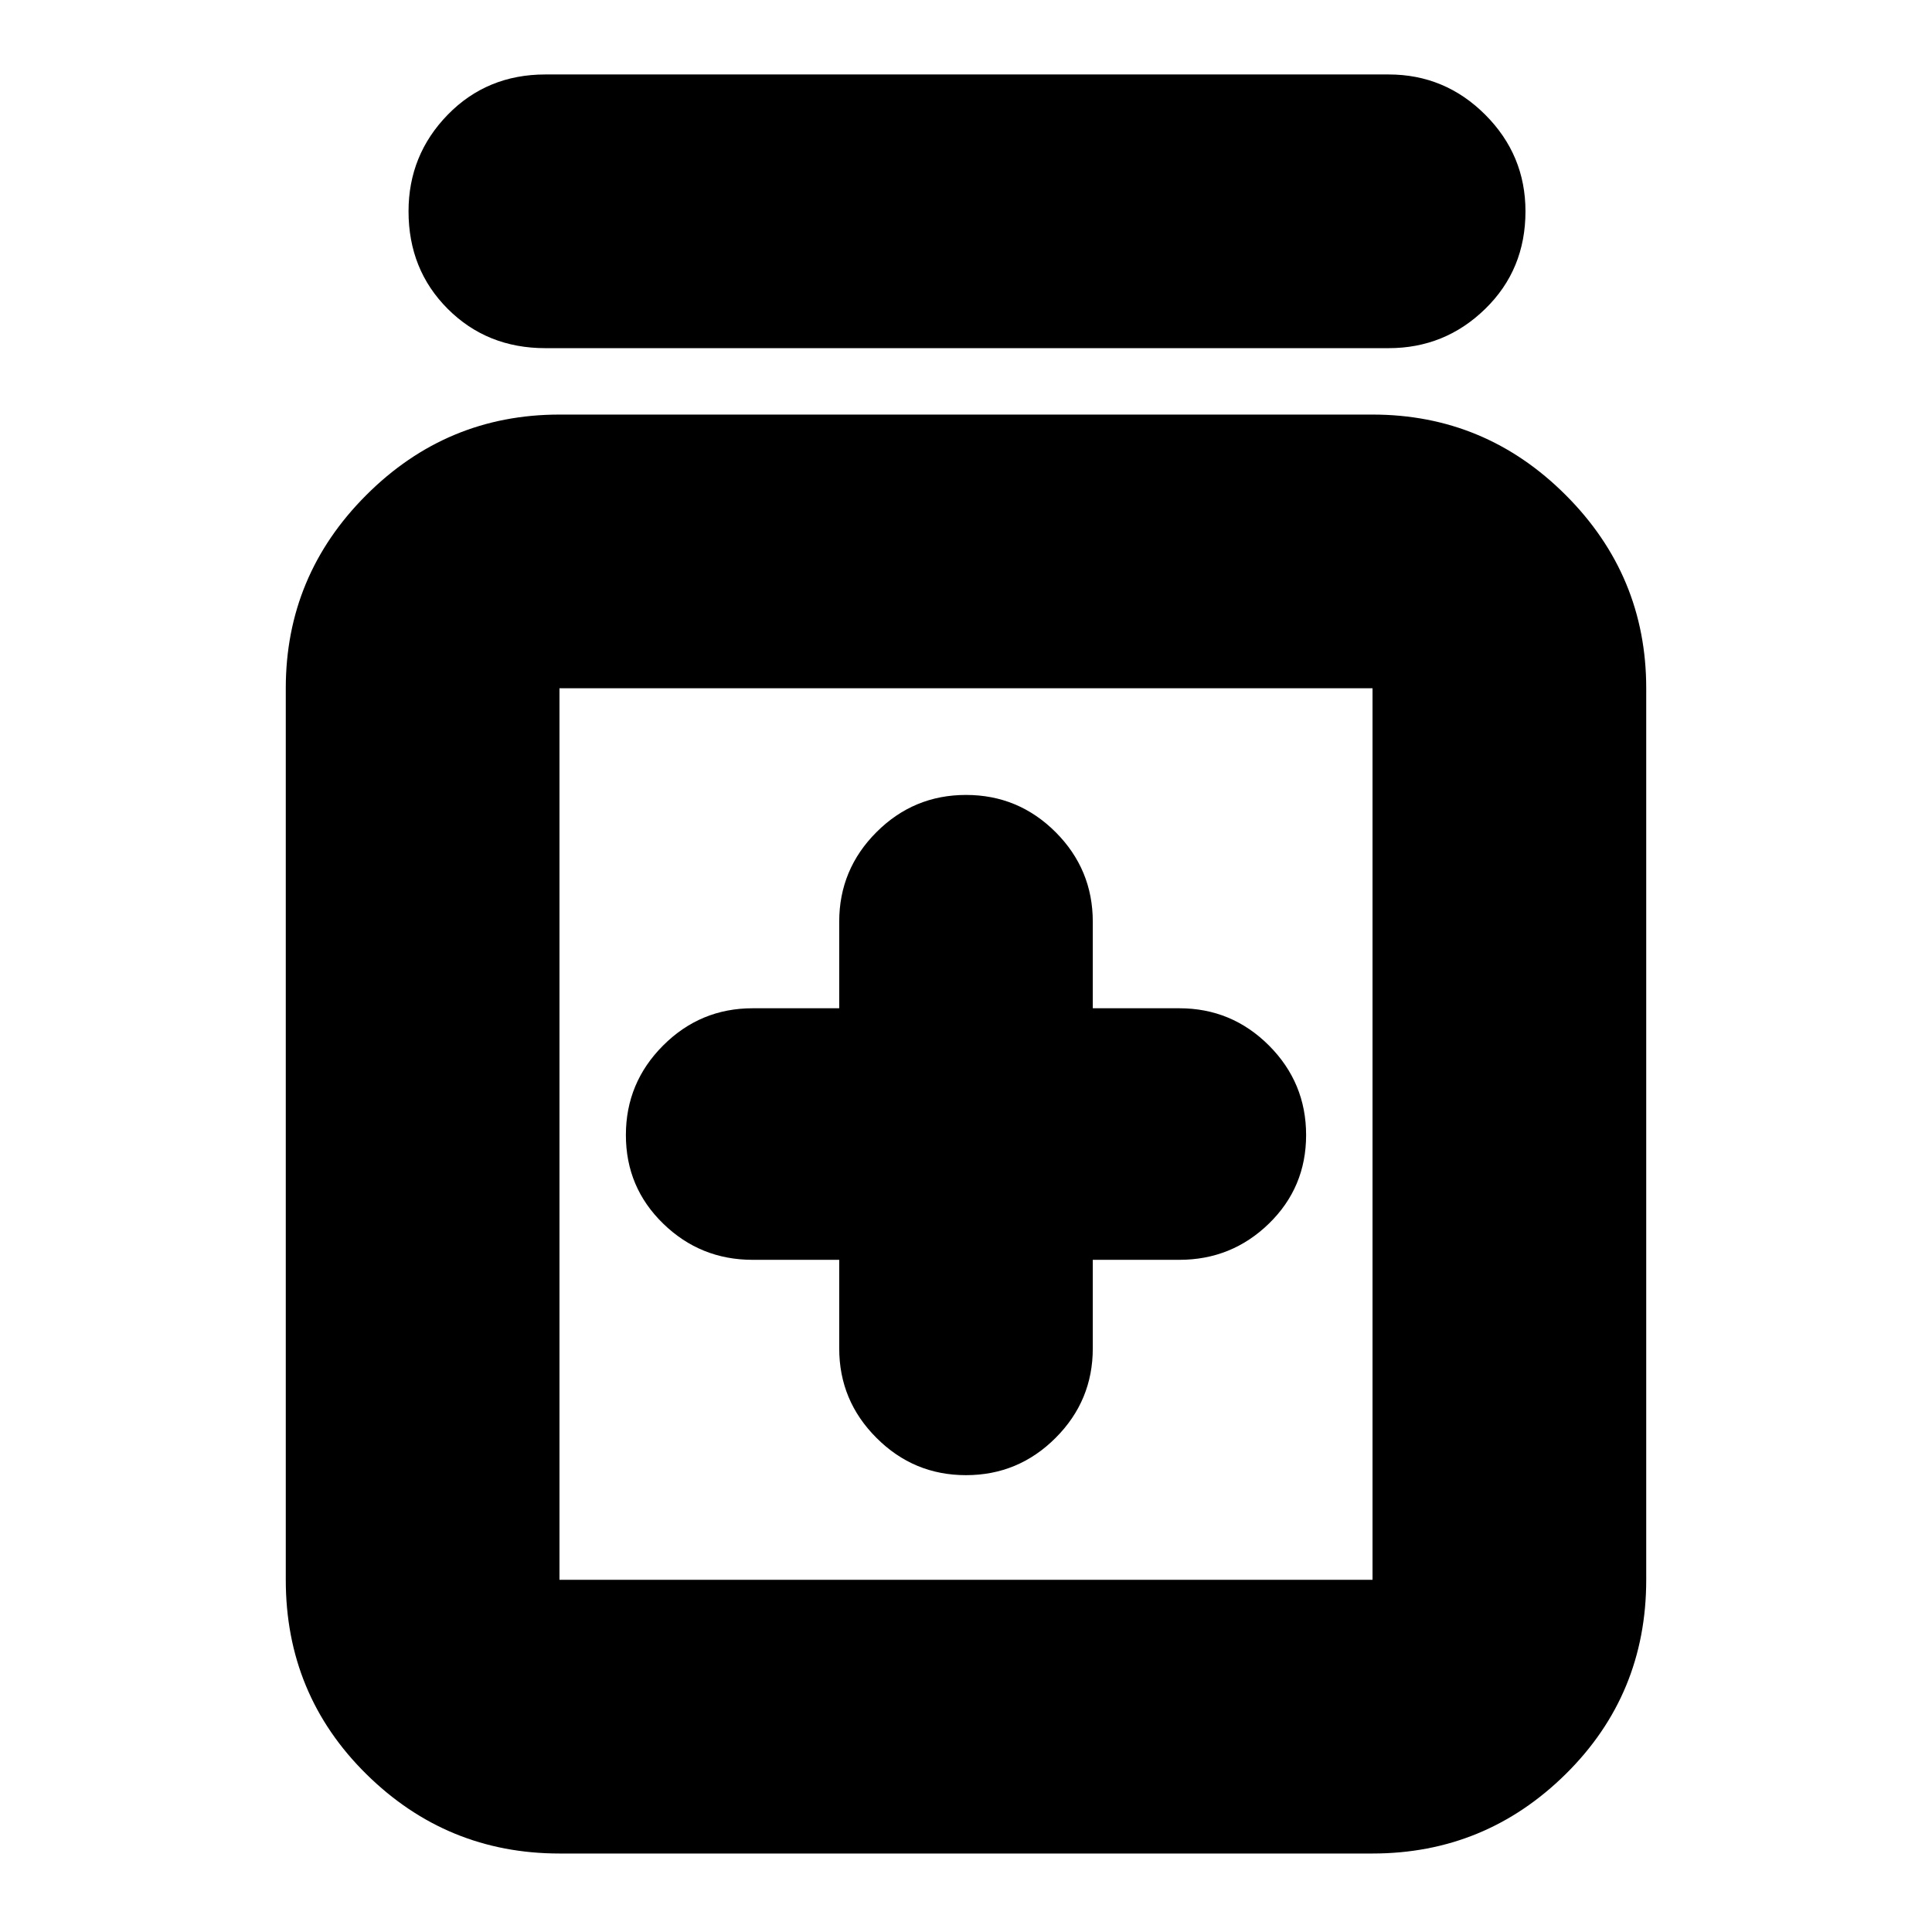 <svg xmlns="http://www.w3.org/2000/svg" height="24" width="24"><path d="M12 18.325Q12.65 18.325 13.113 17.862Q13.575 17.4 13.575 16.75V15.65H14.65Q15.3 15.65 15.763 15.2Q16.225 14.75 16.225 14.1Q16.225 13.45 15.763 12.987Q15.3 12.525 14.65 12.525H13.575V11.45Q13.575 10.8 13.113 10.337Q12.65 9.875 12 9.875Q11.35 9.875 10.888 10.337Q10.425 10.8 10.425 11.45V12.525H9.35Q8.7 12.525 8.238 12.987Q7.775 13.45 7.775 14.1Q7.775 14.75 8.238 15.2Q8.7 15.65 9.35 15.65H10.425V16.75Q10.425 17.4 10.888 17.862Q11.35 18.325 12 18.325ZM6.95 23.025Q5.55 23.025 4.55 22.038Q3.55 21.05 3.55 19.625V8.55Q3.55 7.15 4.55 6.15Q5.55 5.15 6.95 5.15H17.05Q18.45 5.15 19.45 6.15Q20.45 7.15 20.45 8.55V19.625Q20.45 21.05 19.45 22.038Q18.45 23.025 17.05 23.025ZM6.95 19.625H17.05Q17.05 19.625 17.05 19.625Q17.05 19.625 17.05 19.625V8.55Q17.05 8.55 17.05 8.55Q17.05 8.55 17.05 8.55H6.95Q6.95 8.55 6.95 8.55Q6.95 8.55 6.95 8.55V19.625Q6.95 19.625 6.95 19.625Q6.95 19.625 6.95 19.625ZM6.775 4.325Q6.05 4.325 5.562 3.837Q5.075 3.35 5.075 2.625Q5.075 1.925 5.562 1.425Q6.05 0.925 6.775 0.925H17.25Q17.95 0.925 18.45 1.425Q18.95 1.925 18.95 2.625Q18.95 3.35 18.45 3.837Q17.95 4.325 17.25 4.325ZM6.95 8.55Q6.95 8.55 6.95 8.55Q6.95 8.55 6.95 8.55V19.625Q6.95 19.625 6.95 19.625Q6.95 19.625 6.95 19.625Q6.95 19.625 6.95 19.625Q6.95 19.625 6.95 19.625V8.55Q6.95 8.55 6.95 8.55Q6.95 8.55 6.95 8.55Z"/></svg>